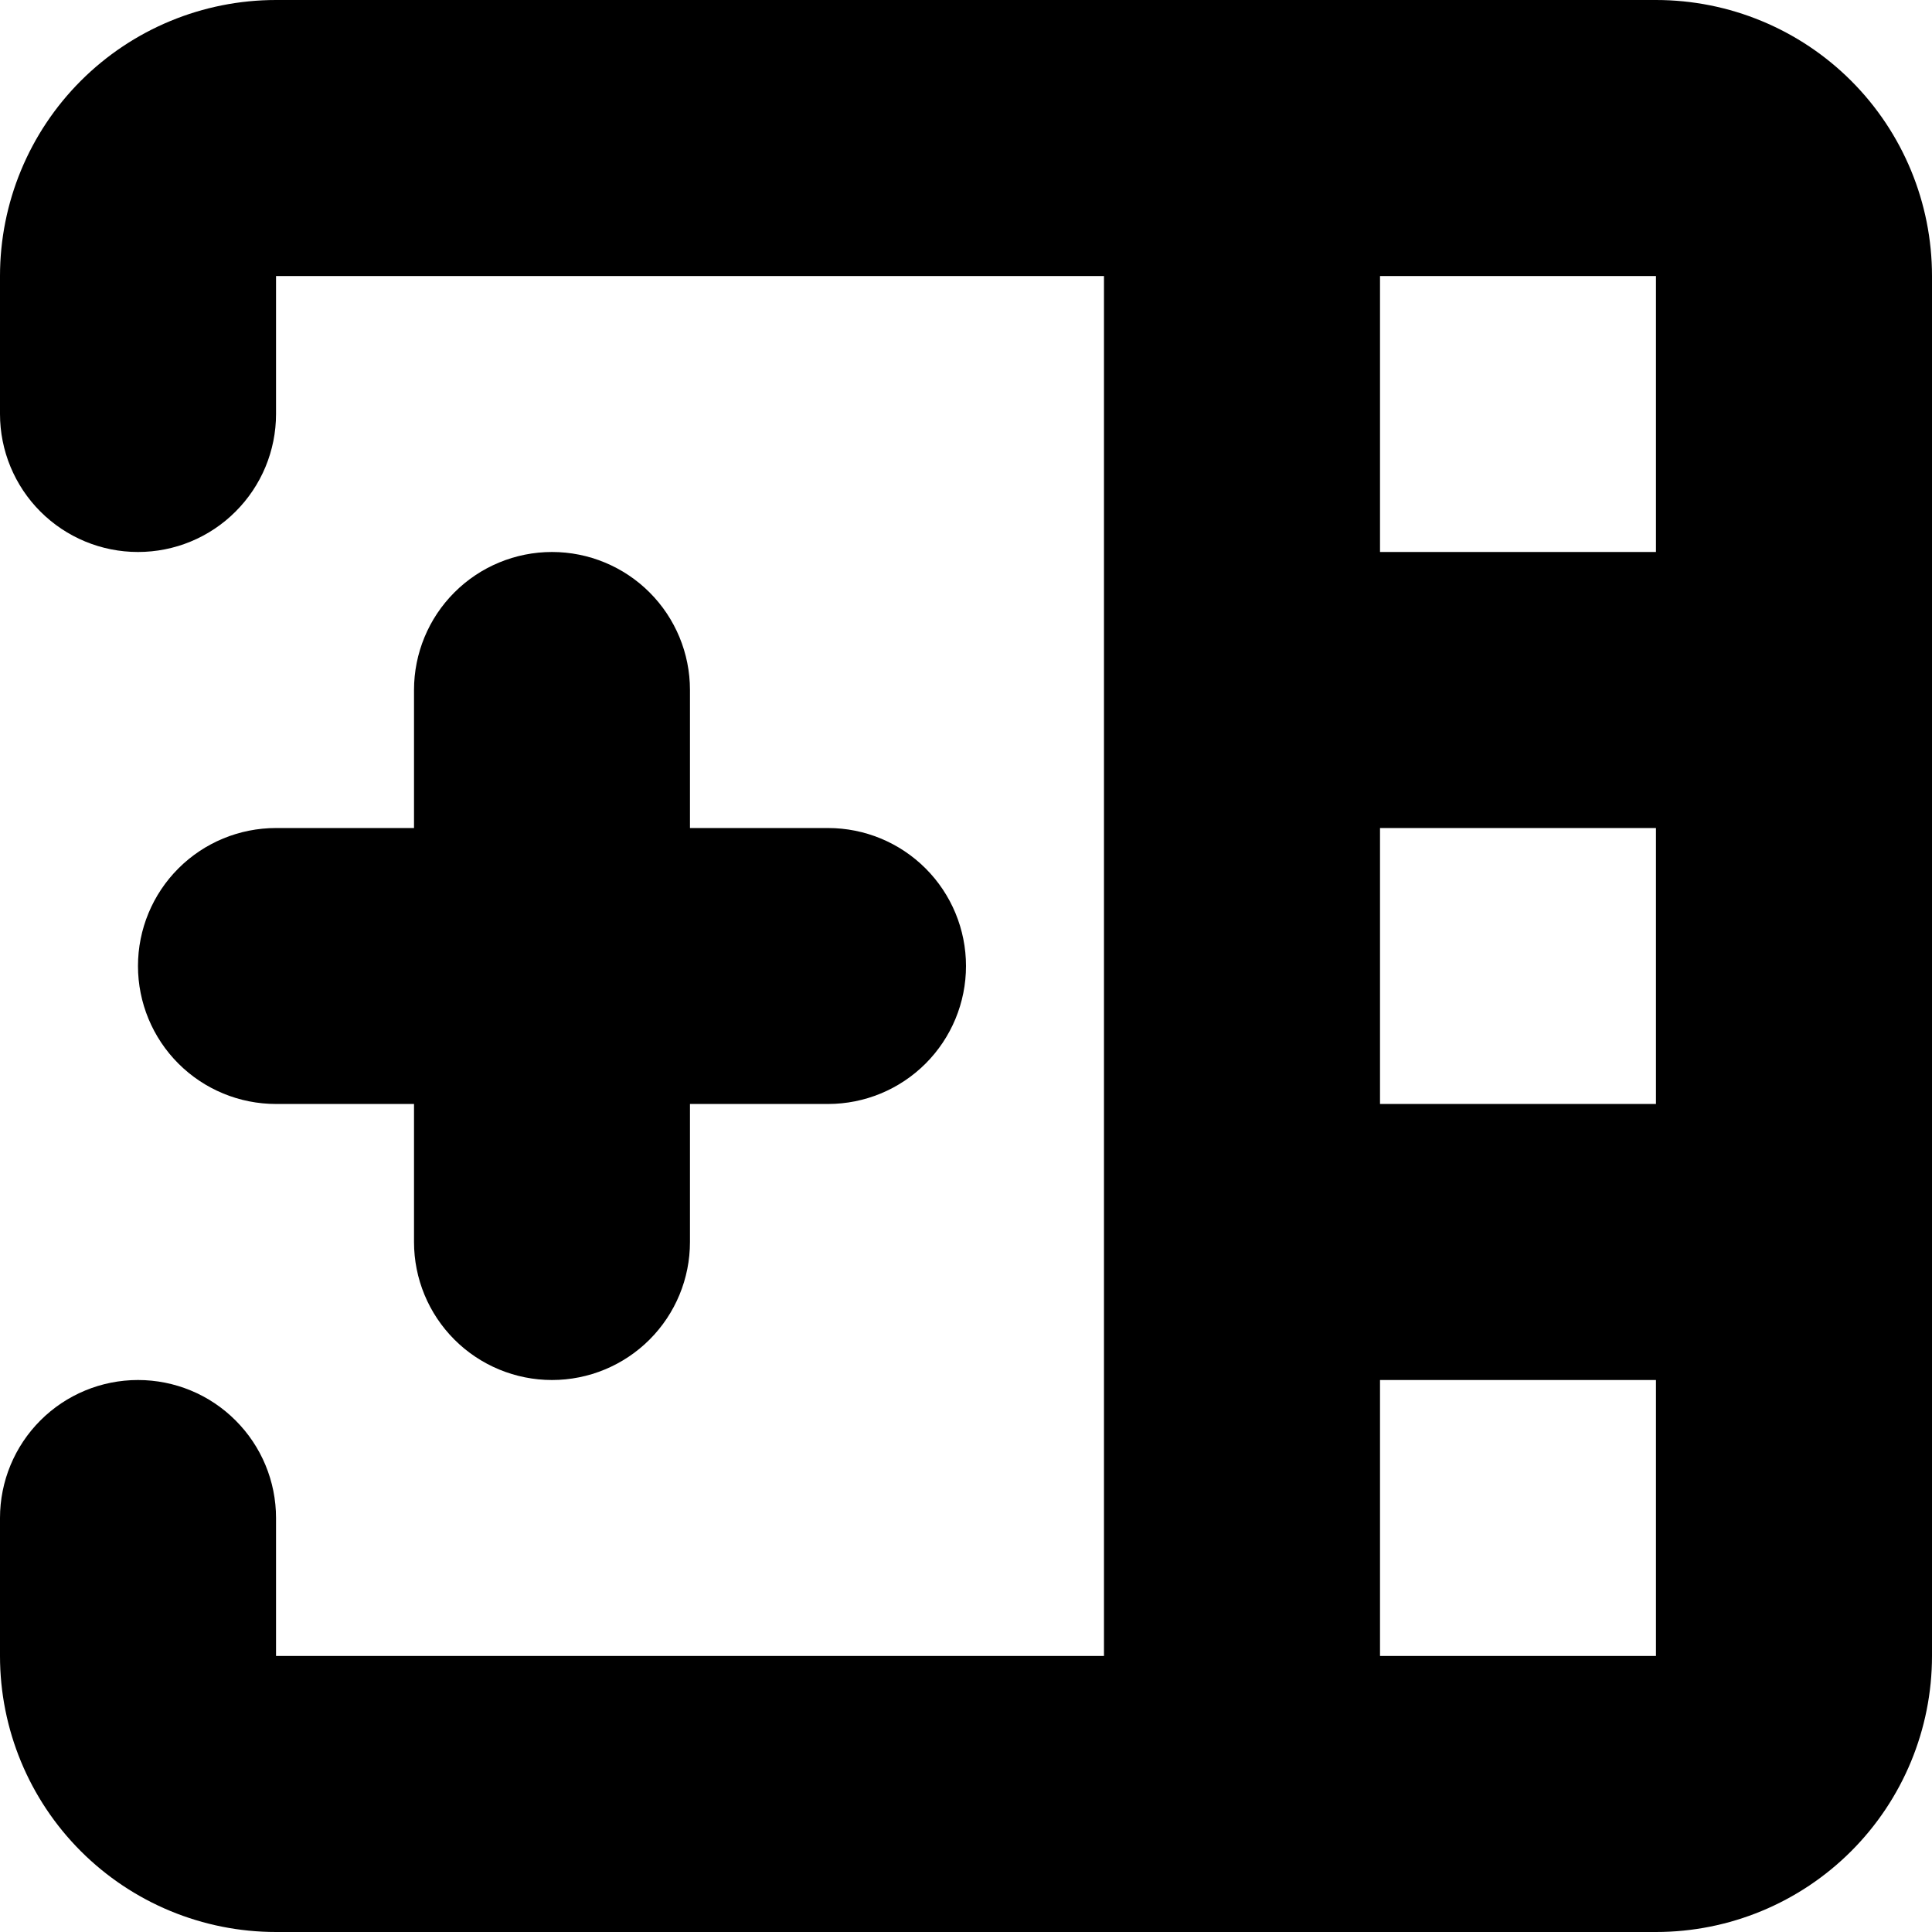 <svg width="24" height="24" viewBox="0 0 24 24" fill="none" xmlns="http://www.w3.org/2000/svg">
<g clip-path="url(#clip0_201_32265)">
<path d="M13.714 20.571V3.429H3.429V5.143C3.429 5.598 3.248 6.034 2.926 6.355C2.605 6.677 2.169 6.857 1.714 6.857C1.26 6.857 0.824 6.677 0.502 6.355C0.181 6.034 0 5.598 0 5.143V3.429C0 2.519 0.361 1.647 1.004 1.004C1.647 0.361 2.519 0 3.429 0L20.571 0C21.481 0 22.353 0.361 22.996 1.004C23.639 1.647 24 2.519 24 3.429V20.571C24 21.481 23.639 22.353 22.996 22.996C22.353 23.639 21.481 24 20.571 24H3.429C2.519 24 1.647 23.639 1.004 22.996C0.361 22.353 0 21.481 0 20.571V18.857C0 18.402 0.181 17.966 0.502 17.645C0.824 17.323 1.26 17.143 1.714 17.143C2.169 17.143 2.605 17.323 2.926 17.645C3.248 17.966 3.429 18.402 3.429 18.857V20.571H13.714ZM17.143 20.571H20.571V17.143H17.143V20.571ZM20.571 13.714V10.286H17.143V13.714H20.571ZM20.571 6.857V3.429H17.143V6.857H20.571ZM5.143 10.286V8.571C5.143 8.117 5.323 7.681 5.645 7.359C5.966 7.038 6.402 6.857 6.857 6.857C7.312 6.857 7.748 7.038 8.069 7.359C8.391 7.681 8.571 8.117 8.571 8.571V10.286H10.286C10.74 10.286 11.176 10.466 11.498 10.788C11.819 11.109 12 11.545 12 12C12 12.455 11.819 12.891 11.498 13.212C11.176 13.534 10.74 13.714 10.286 13.714H8.571V15.429C8.571 15.883 8.391 16.319 8.069 16.641C7.748 16.962 7.312 17.143 6.857 17.143C6.402 17.143 5.966 16.962 5.645 16.641C5.323 16.319 5.143 15.883 5.143 15.429V13.714H3.429C2.974 13.714 2.538 13.534 2.216 13.212C1.895 12.891 1.714 12.455 1.714 12C1.714 11.545 1.895 11.109 2.216 10.788C2.538 10.466 2.974 10.286 3.429 10.286H5.143Z" fill="black"/>
</g>
<defs>
<clipPath id="clip0_201_32265">
<rect width="24" height="24" fill="white"/>
</clipPath>
</defs>
</svg>

